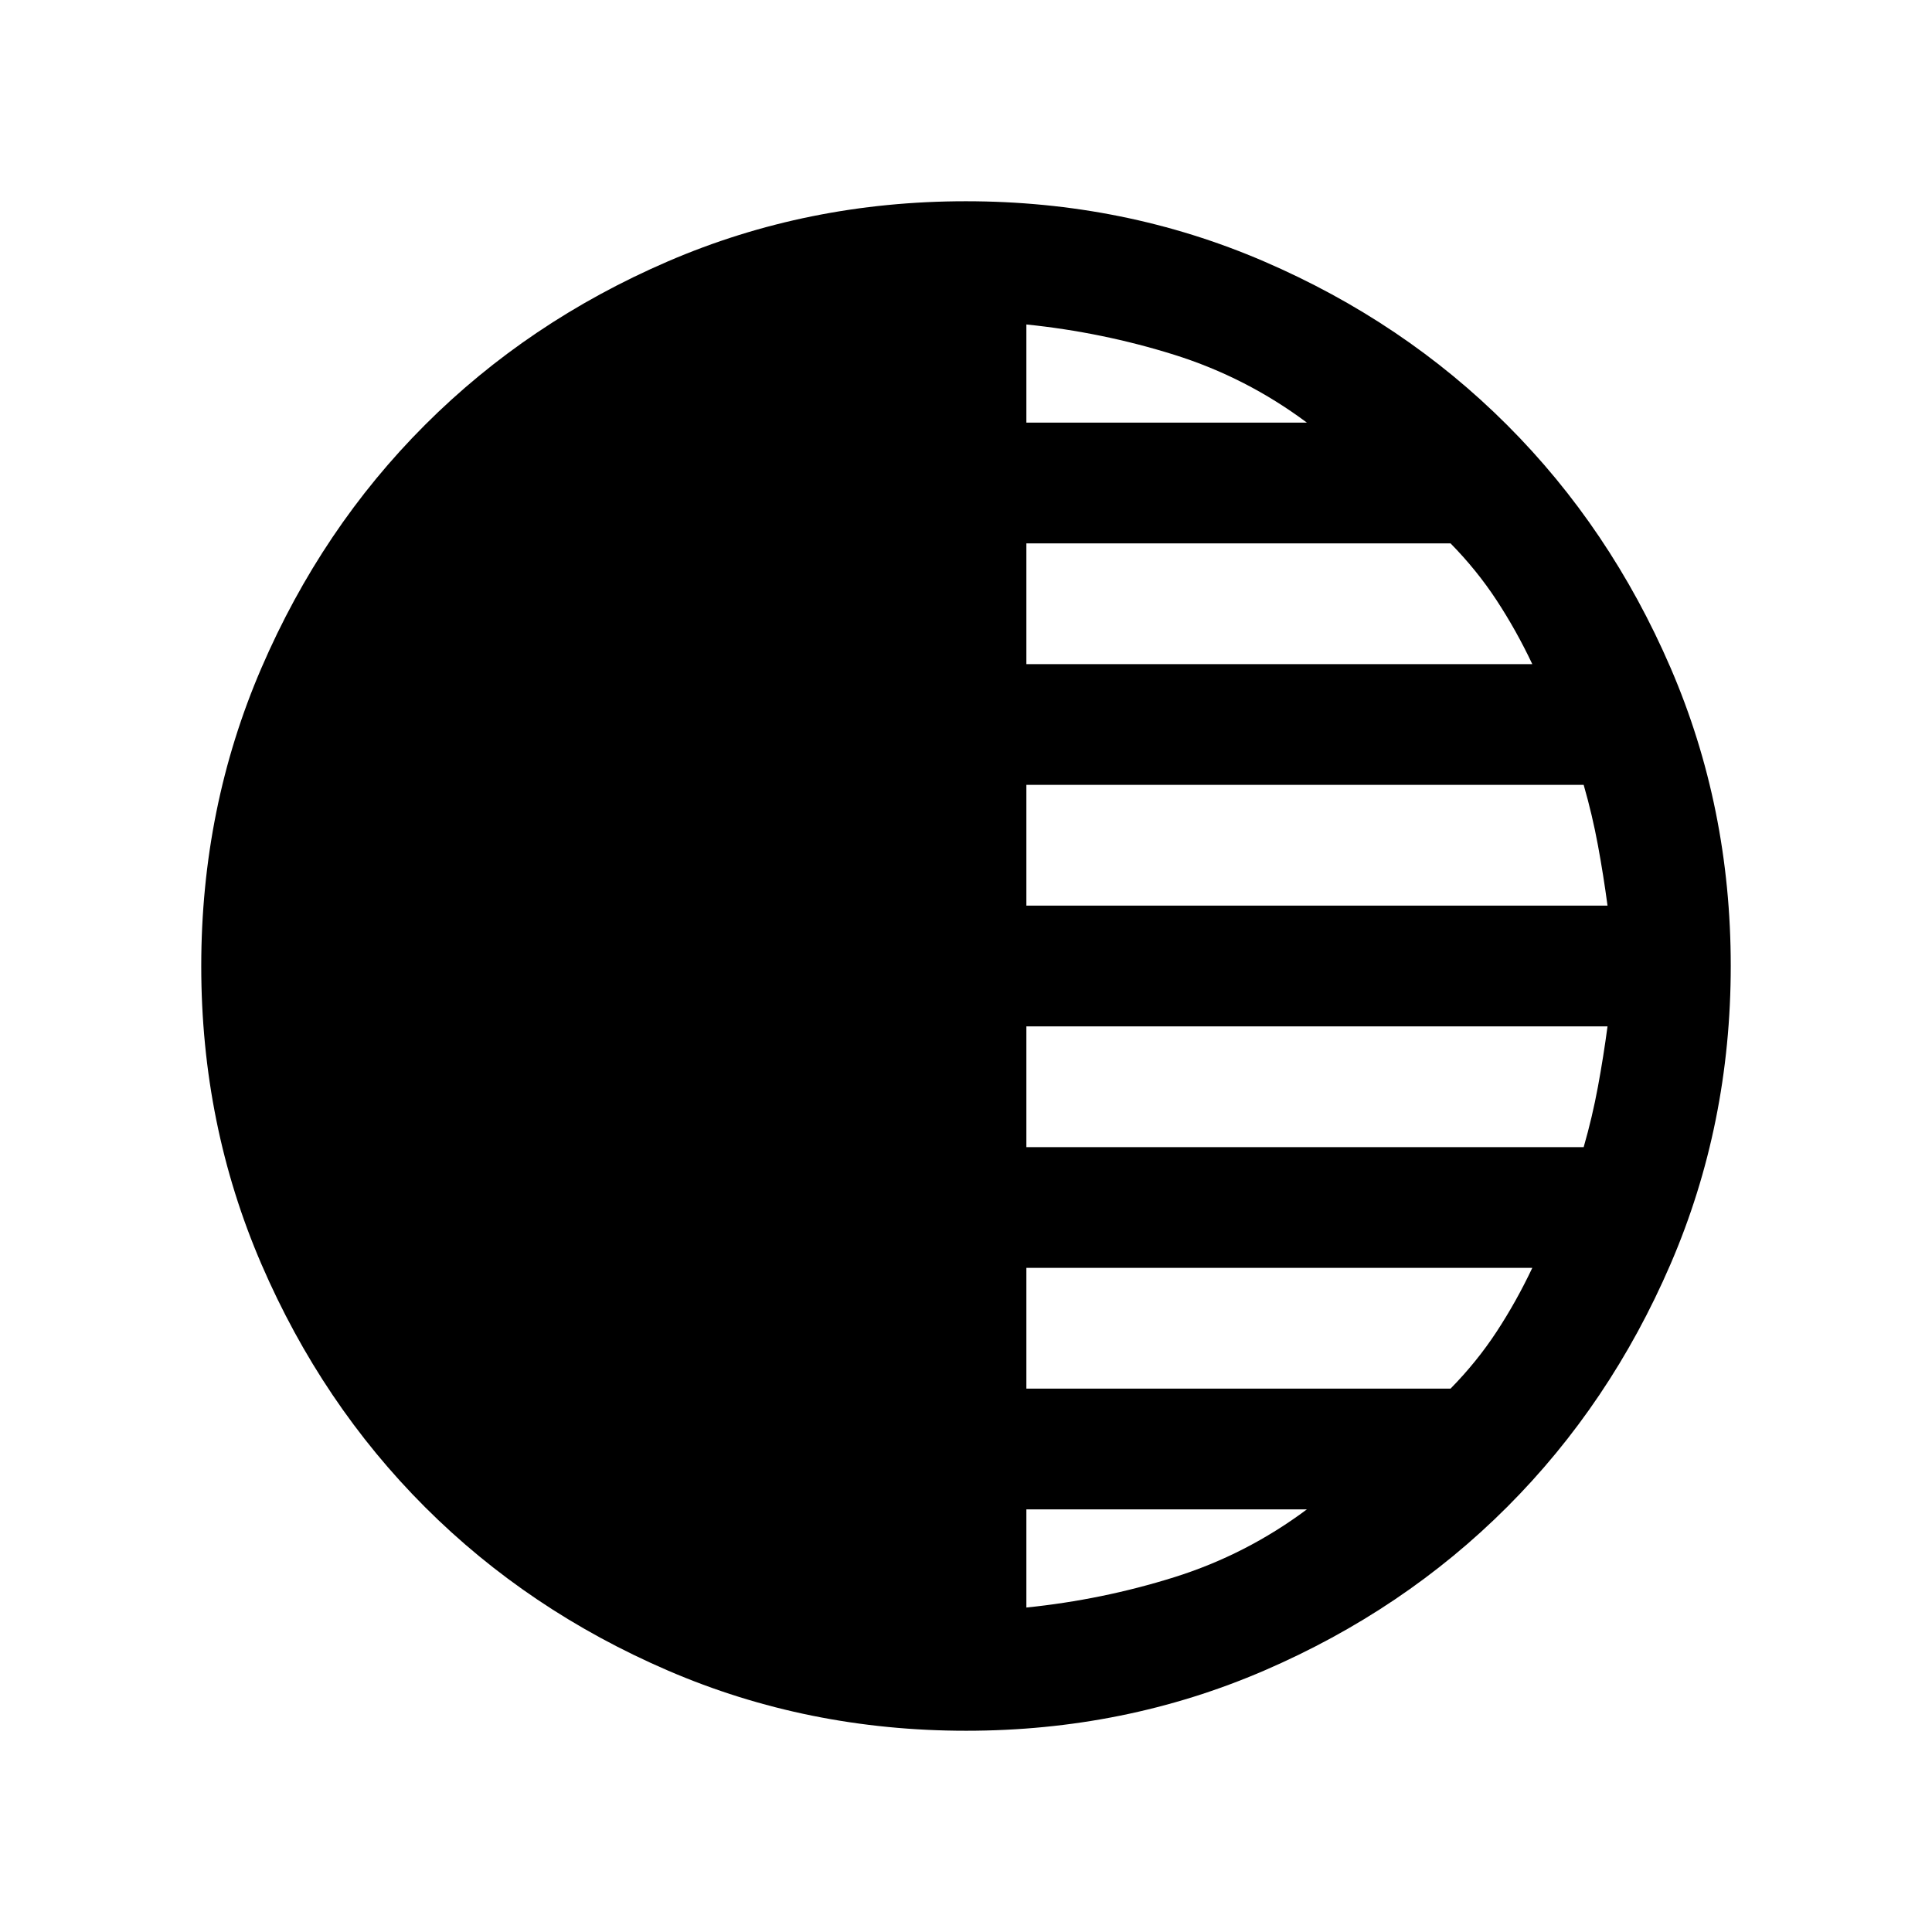 <svg xmlns="http://www.w3.org/2000/svg" height="24" viewBox="0 -960 960 960" width="24"><path d="M480.07-100q-78.84 0-148.21-29.92t-120.68-81.21q-51.31-51.29-81.25-120.63Q100-401.1 100-479.93q0-78.84 29.92-148.21t81.21-120.68q51.29-51.31 120.63-81.25Q401.1-860 479.93-860q78.84 0 148.21 29.92t120.68 81.21q51.31 51.29 81.25 120.63Q860-558.9 860-480.07q0 78.84-29.92 148.21t-81.21 120.68q-51.29 51.31-120.63 81.25Q558.9-100 480.07-100ZM510-161.23q37.69-3.85 73.42-15.04 35.73-11.19 65.97-33.73H510v48.77ZM510-270h210.77q13-13.23 22.85-28.23 9.84-15 17.77-31.77H510v60Zm0-120h276.92q4.31-15 7.08-30 2.77-15 4.77-30H510v60Zm0-120h288.77q-2-15-4.77-30-2.77-15-7.08-30H510v60Zm0-120h251.39q-7.93-16.77-17.77-31.77-9.85-15-22.85-28.23H510v60Zm0-120h139.39q-30.24-22.54-65.97-33.73-35.73-11.19-73.42-15.04V-750Z"/></svg>